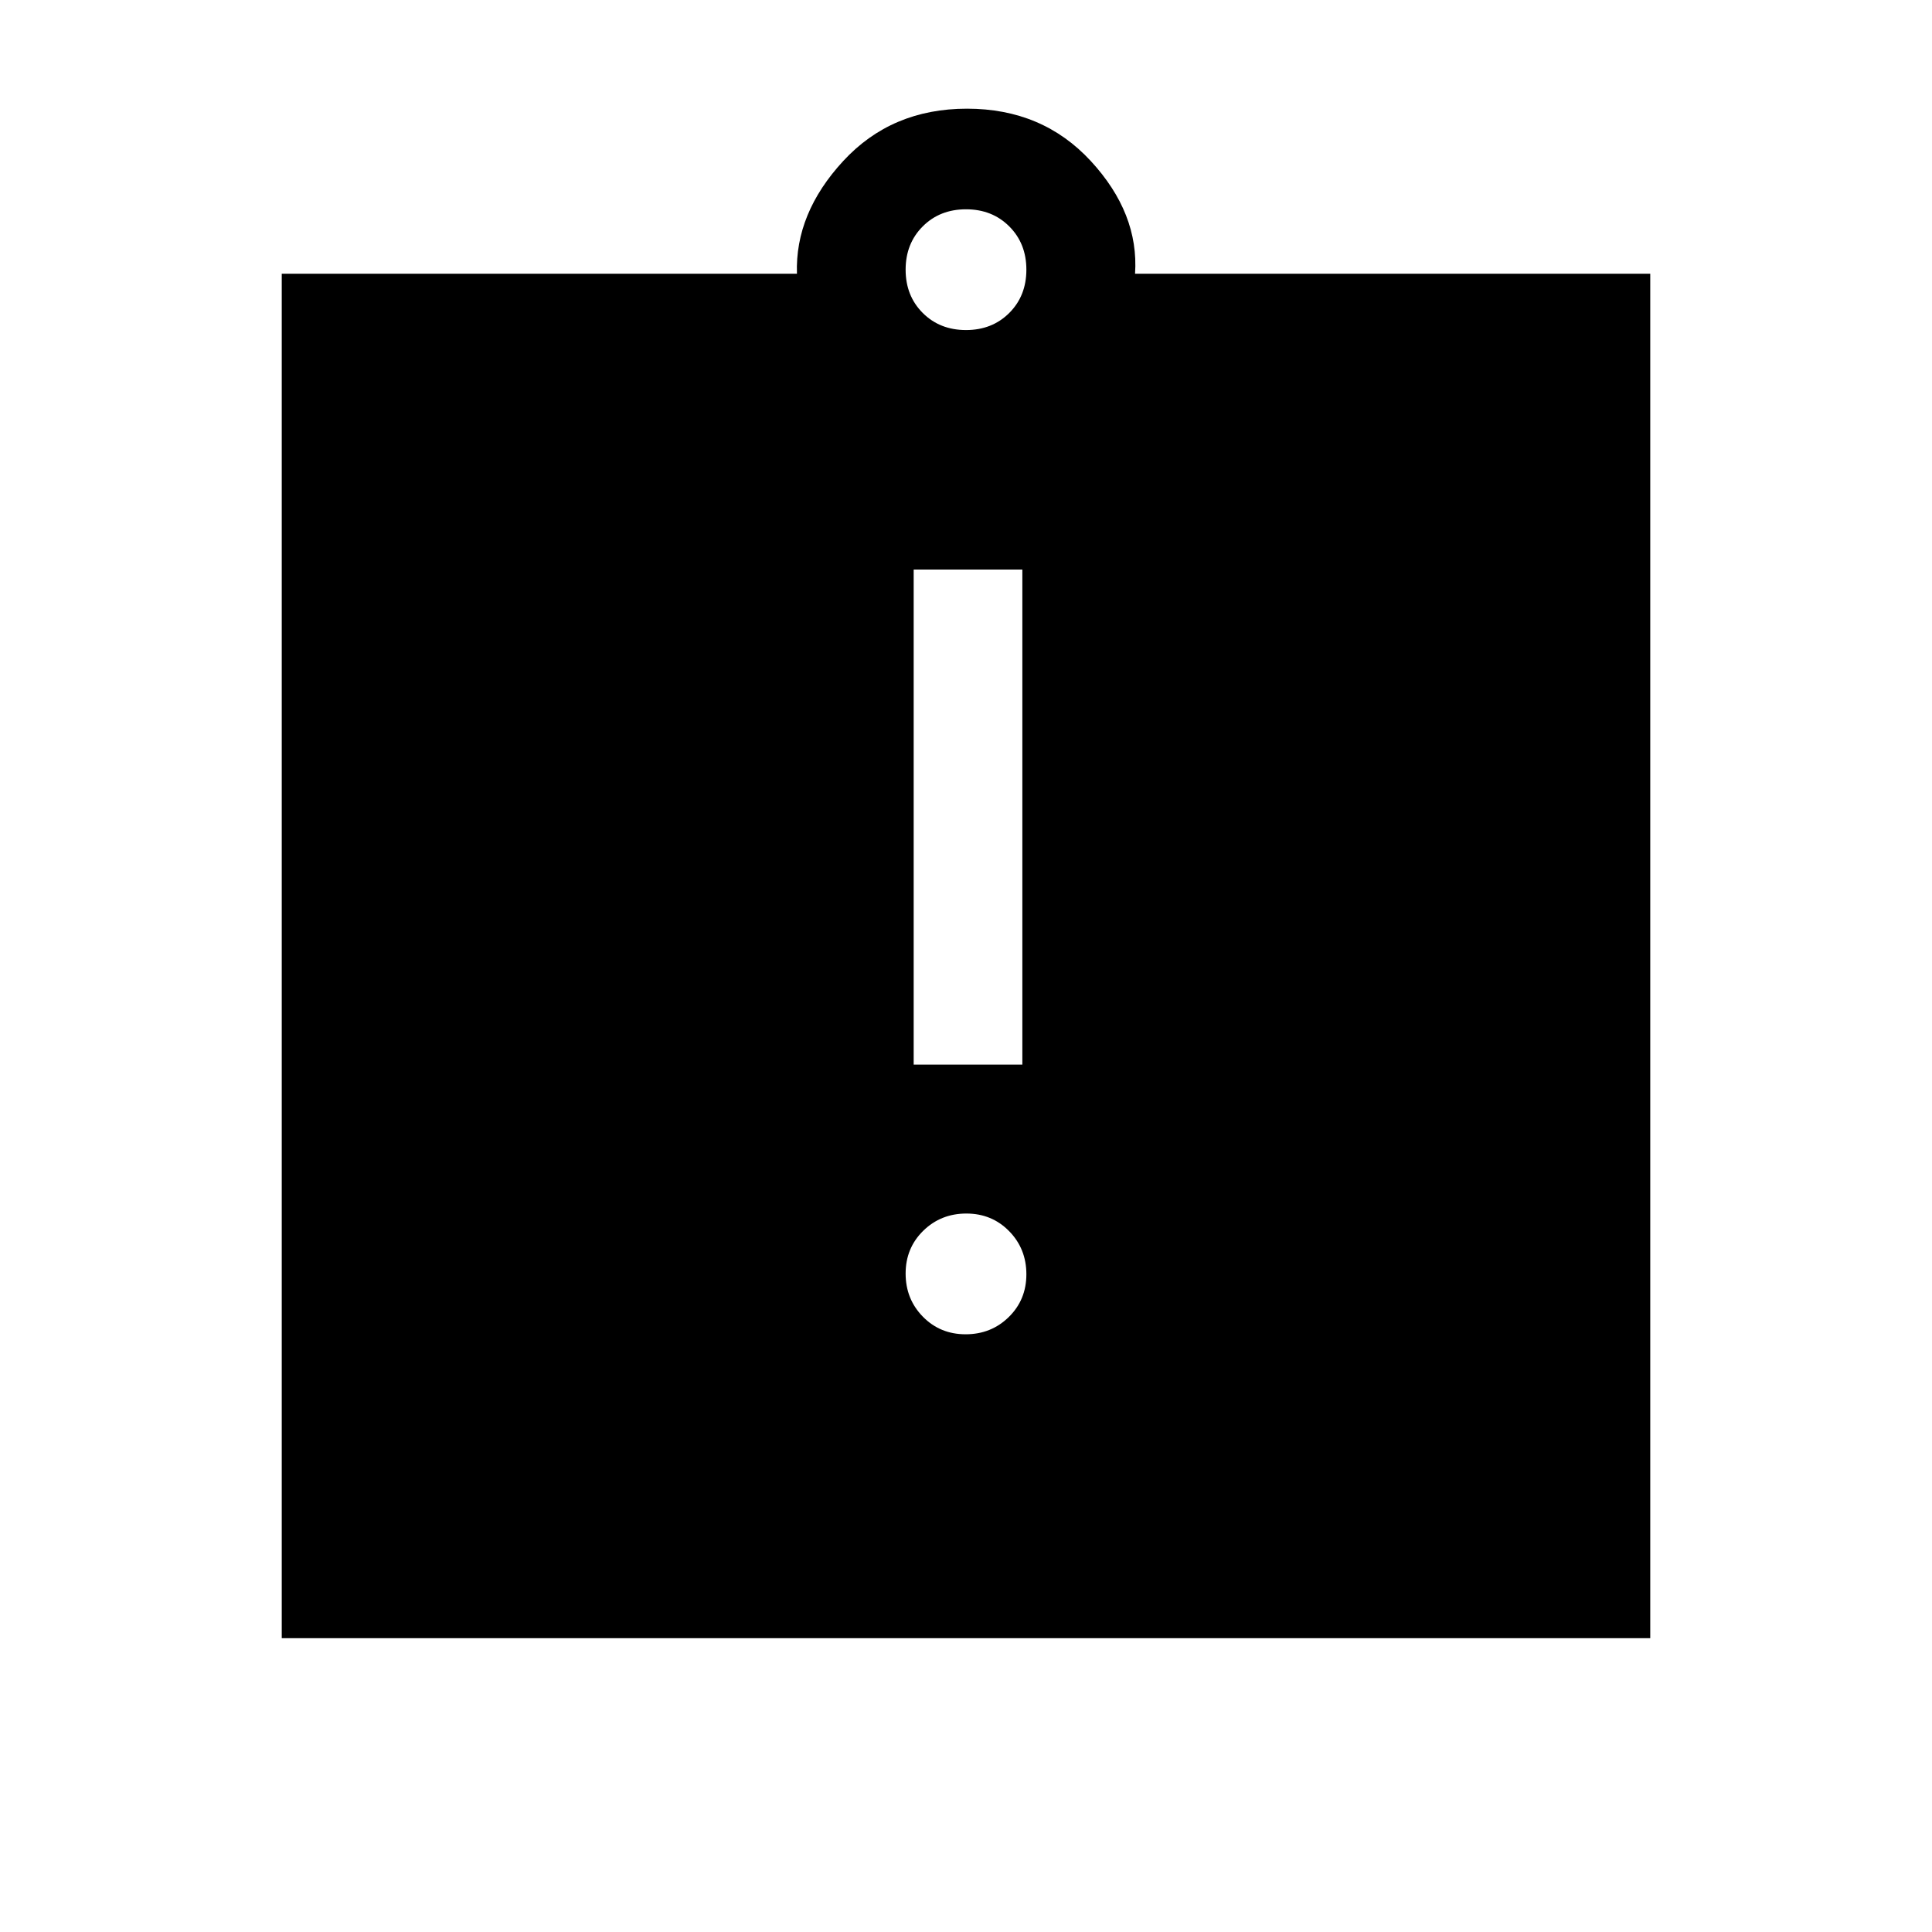 <svg xmlns="http://www.w3.org/2000/svg" height="24" viewBox="0 -960 960 960" width="24"><path d="M479.82-297q12.68 0 21.43-8.57 8.75-8.58 8.75-21.25 0-12.68-8.57-21.43-8.58-8.75-21.25-8.75-12.68 0-21.43 8.57-8.75 8.58-8.75 21.25 0 12.68 8.57 21.43 8.58 8.75 21.25 8.75ZM454-431h54v-246h-54v246ZM140-146v-678h256q-1-30 23-56t61.5-26q37.5 0 61.5 26t22 56h256v678H140Zm340-650q13 0 21.5-8.5T510-826q0-13-8.5-21.5T480-856q-13 0-21.5 8.5T450-826q0 13 8.5 21.5T480-796Z"/></svg>